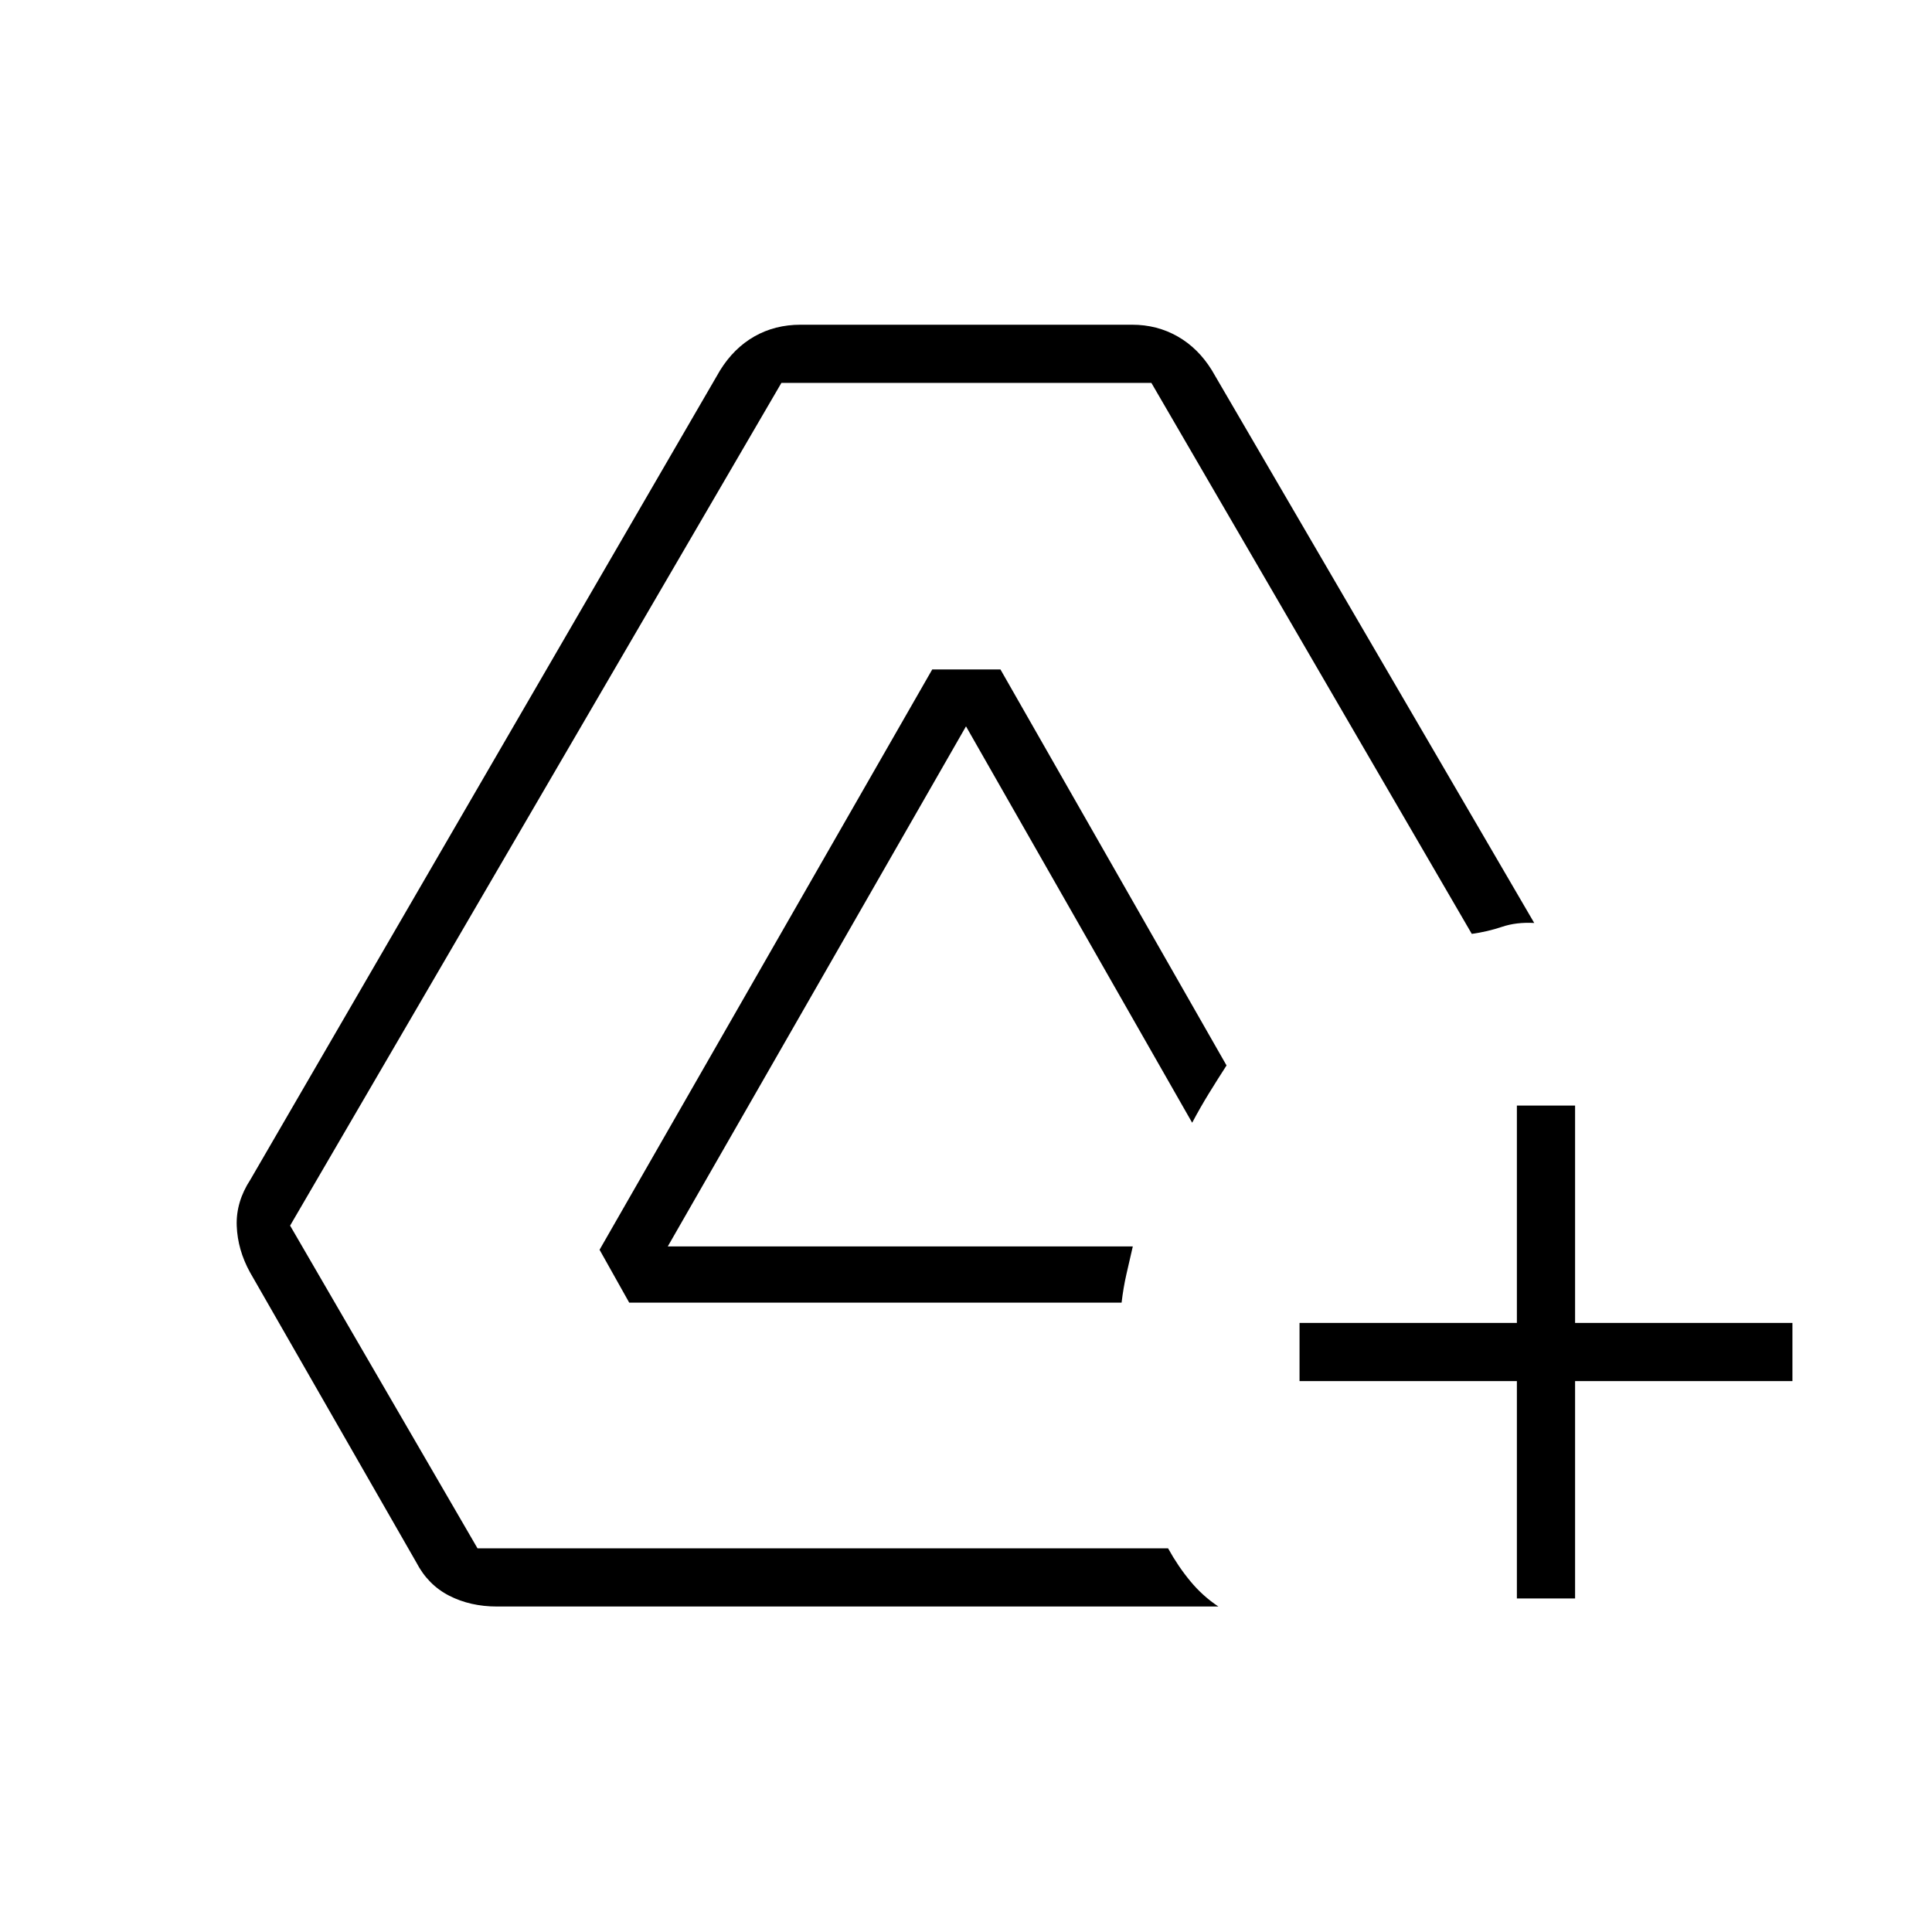 <svg xmlns="http://www.w3.org/2000/svg" height="20" viewBox="0 -960 960 960" width="20"><path d="M246.97-161.73q-13.28 0-23.8-5.39-10.51-5.38-16.31-16.54L124.22-327.8q-6.14-11.16-6.59-23.07-.44-11.9 6.79-22.98l233.35-402.07q6.85-11.08 17.08-16.91 10.23-5.82 22.98-5.82h164.72q12.37 0 22.6 5.82 10.23 5.83 17 16.78l160.2 274.67q-8.85-.5-16.04 1.92-7.19 2.42-14.99 3.5l-159.2-273.77H388.27L144.15-351l93.12 160.35h343.14q4.91 8.9 11.04 16.31 6.13 7.42 13.97 12.61H246.97Zm65.68-151L297.92-339l165.3-288.35h33.9l112.34 196.76q-4.35 6.74-8.64 13.7-4.29 6.96-8.44 14.77L480-599.08 331.81-340.65h231.07q-1.65 7.15-3.17 13.8-1.52 6.64-2.4 14.12H312.65Zm441.08 147v-108h-108v-28.92h108v-108h28.92v108h108v28.92h-108v108h-28.92Z"/></svg>